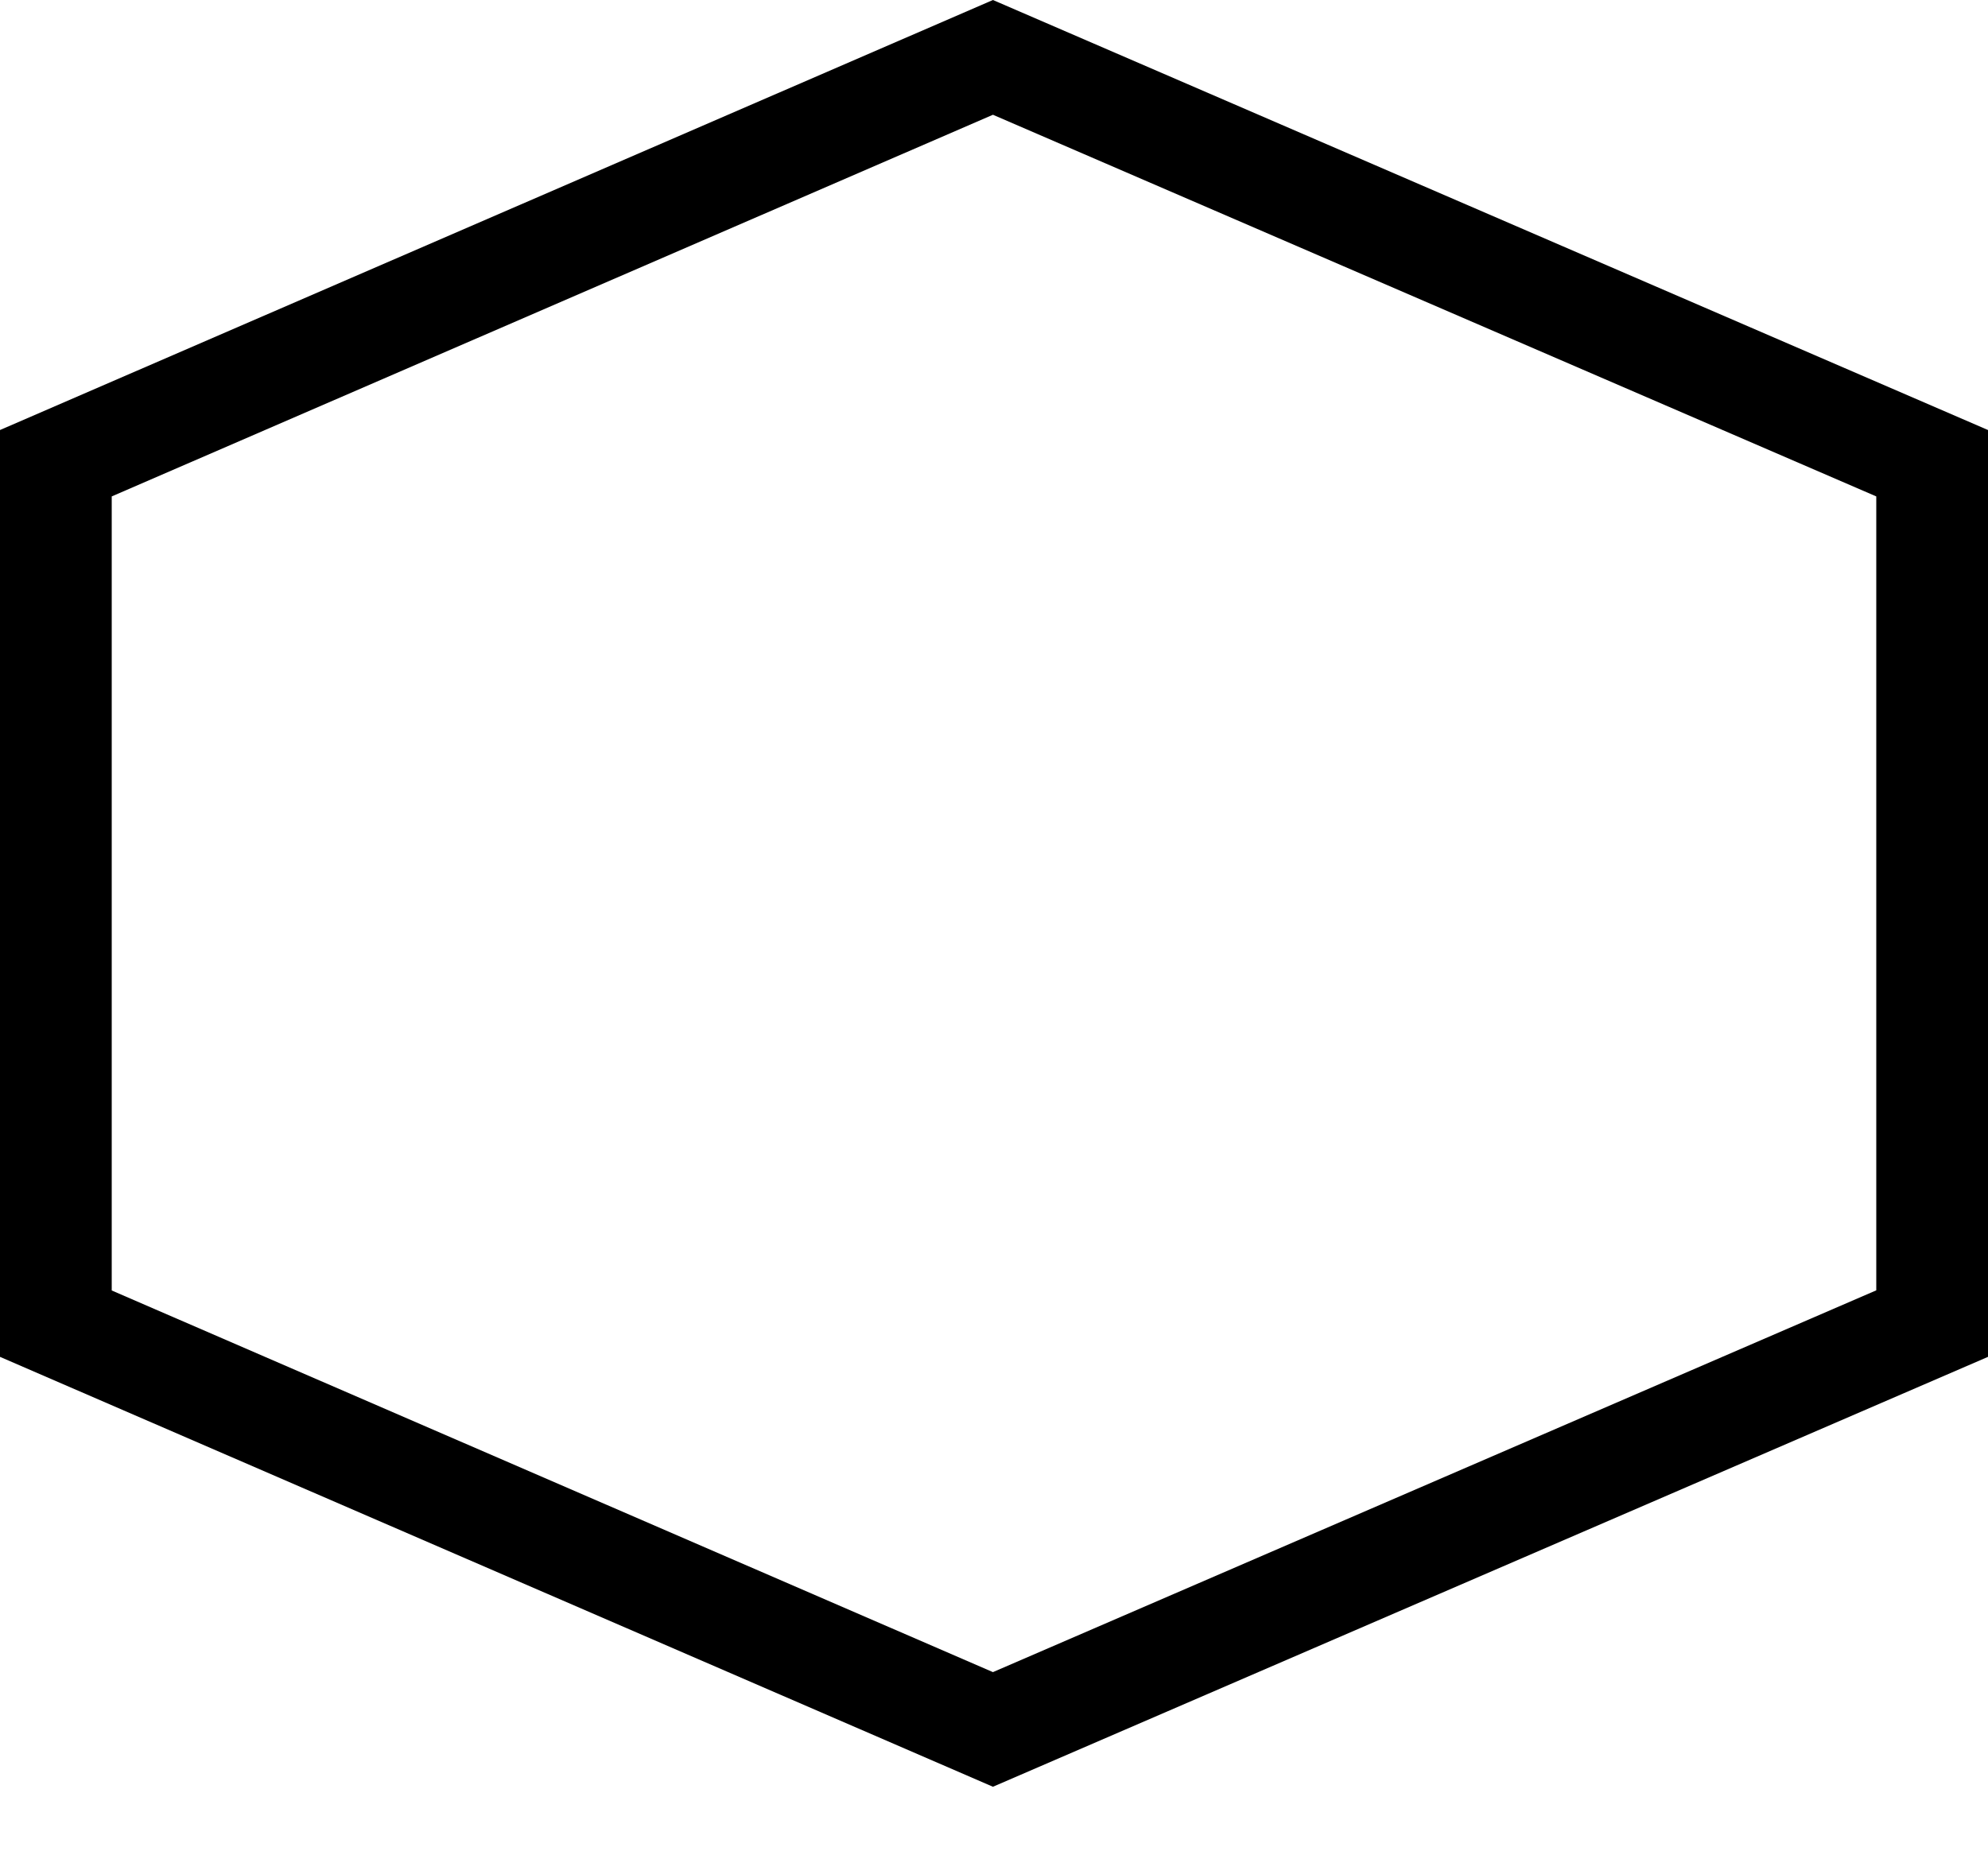 <svg width="15" height="14" viewBox="0 0 15 14" fill="none" xmlns="http://www.w3.org/2000/svg">
<path fill-rule="evenodd" clip-rule="evenodd" d="M7.492 0L15 3.245V10.239L7.492 13.483L0 10.239V3.245L7.492 0ZM7.492 0.866L0.843 3.746V9.738L7.492 12.618L14.157 9.737V3.746L7.492 0.866Z" fill="black"/>
</svg>
